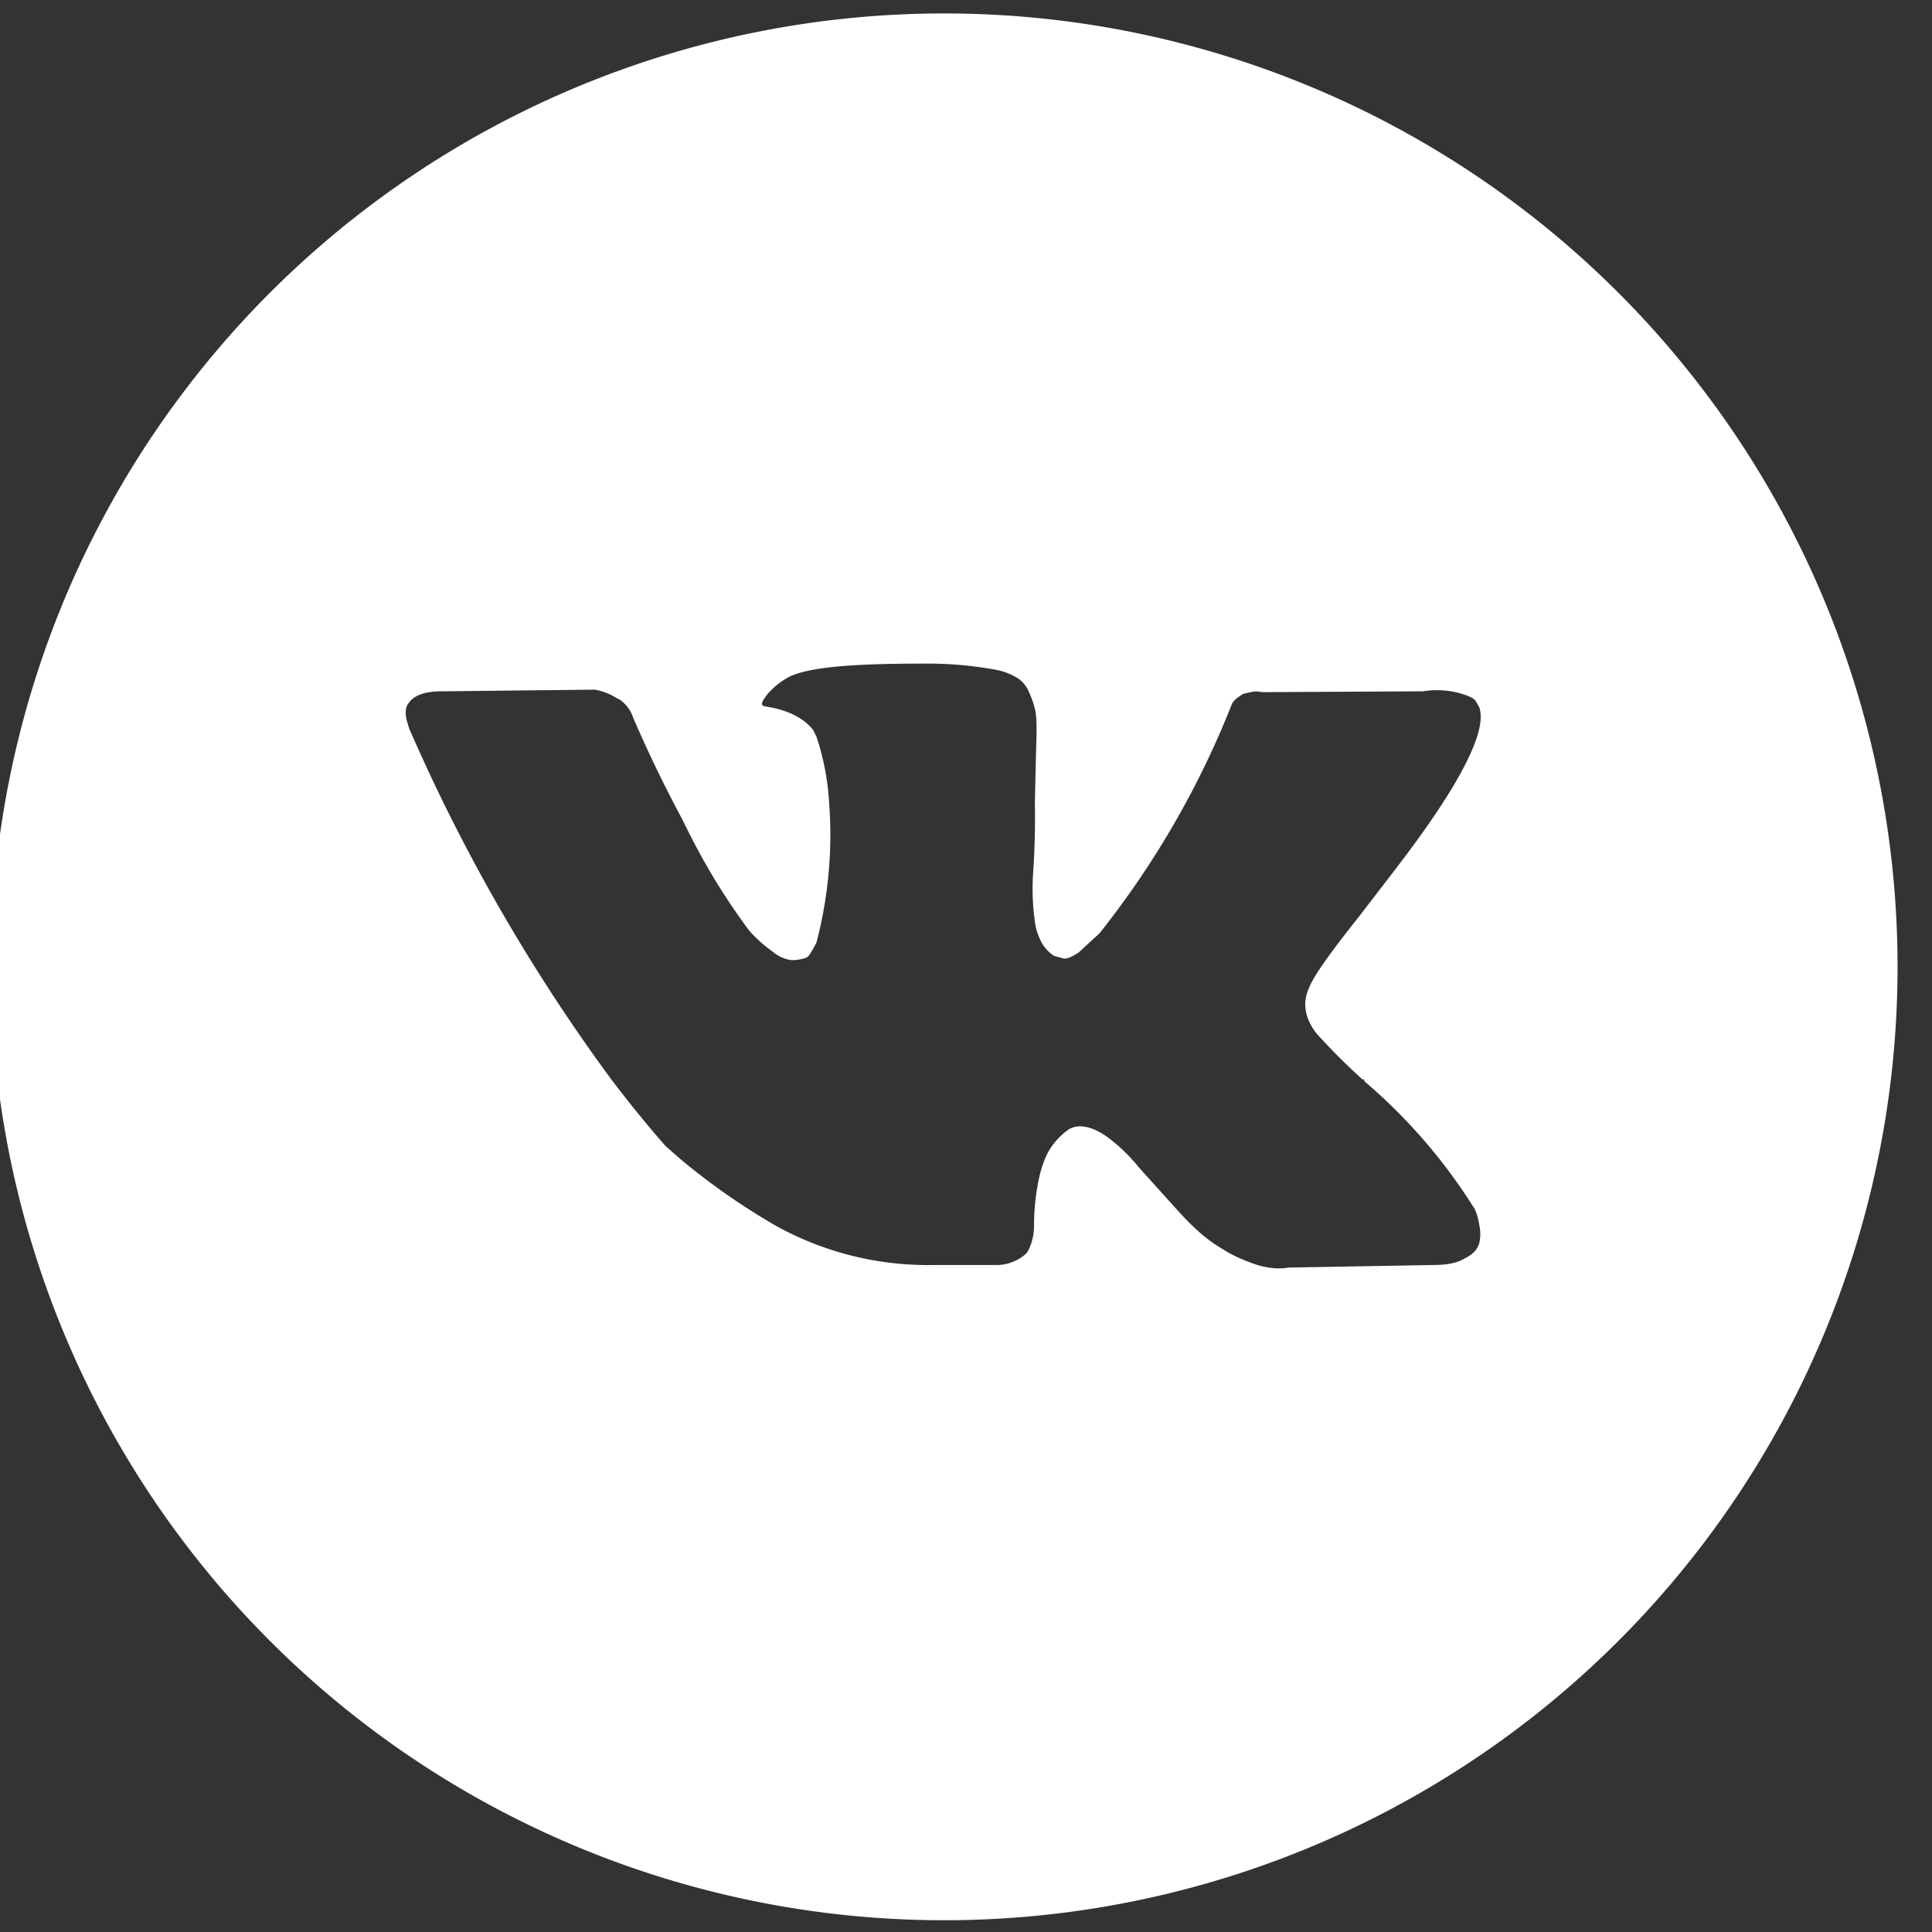 <svg xmlns="http://www.w3.org/2000/svg" xmlns:xlink="http://www.w3.org/1999/xlink" width="23" height="23"><rect width="100%" height="100%" fill="#333333" stroke="none"/><defs><path id="a" d="M963.23 5090.16a11.35 11.35 0 1 1 .02 22.7 11.35 11.35 0 0 1-.02-22.7zm6.33 14.24a6.55 6.55 0 0 0-1.32-1.53v-.02h-.02a7.55 7.55 0 0 1-.55-.55c-.13-.17-.17-.35-.09-.53.05-.14.25-.42.6-.86l.43-.56c.77-1 1.1-1.65 1-1.93l-.04-.07c-.02-.04-.1-.07-.2-.1a1.05 1.05 0 0 0-.43-.02l-1.92.01a.25.25 0 0 0-.13 0l-.09.02-.03.02-.03.02a.3.3 0 0 0-.07.07 10.69 10.69 0 0 1-1.58 2.74l-.25.23c-.08.05-.14.08-.18.07l-.11-.03a.44.44 0 0 1-.15-.16.71.71 0 0 1-.08-.25 2.8 2.8 0 0 1-.02-.59 9.7 9.7 0 0 0 .02-.81 81.28 81.28 0 0 1 .02-.83c0-.13 0-.23-.02-.3a1.01 1.01 0 0 0-.07-.2.36.36 0 0 0-.14-.17.8.8 0 0 0-.22-.09 4.5 4.5 0 0 0-.9-.08c-.83 0-1.36.04-1.6.16a.9.9 0 0 0-.25.2c-.08.1-.09.14-.03.15.27.04.46.14.57.28l.04.08a3.03 3.03 0 0 1 .15.78 5.06 5.06 0 0 1-.15 1.67 1.3 1.3 0 0 1-.08.14.11.11 0 0 1-.04.04.5.5 0 0 1-.18.03.43.43 0 0 1-.22-.1 1.6 1.6 0 0 1-.28-.25 7.8 7.8 0 0 1-.7-1.13l-.1-.2a16.1 16.1 0 0 1-.58-1.2.43.43 0 0 0-.16-.22l-.04-.02a.71.71 0 0 0-.26-.1l-1.82.02c-.19 0-.31.04-.38.12l-.03.04a.21.21 0 0 0-.02.1c0 .06.02.11.04.18a21.52 21.52 0 0 0 2.4 4.17 14.43 14.43 0 0 0 .65.8l.17.15a7.97 7.97 0 0 0 1.16.81 3.74 3.74 0 0 0 1.85.46h.76a.53.53 0 0 0 .36-.14l.02-.03a.66.66 0 0 0 .07-.3c0-.2.02-.36.05-.52.03-.15.07-.26.11-.34a.84.84 0 0 1 .26-.29.45.45 0 0 1 .05-.02c.1-.03.23 0 .38.1.14.1.28.23.4.38l.46.51c.18.2.33.33.47.42l.13.08c.09.05.2.1.35.15.14.04.26.05.37.03l1.7-.03c.18 0 .3-.02.4-.08.1-.05.15-.11.17-.18a.5.5 0 0 0 0-.22.8.8 0 0 0-.05-.18z"/></defs><use fill="#fff" xlink:href="#a" transform="translate(-952 -5090)"/></svg>